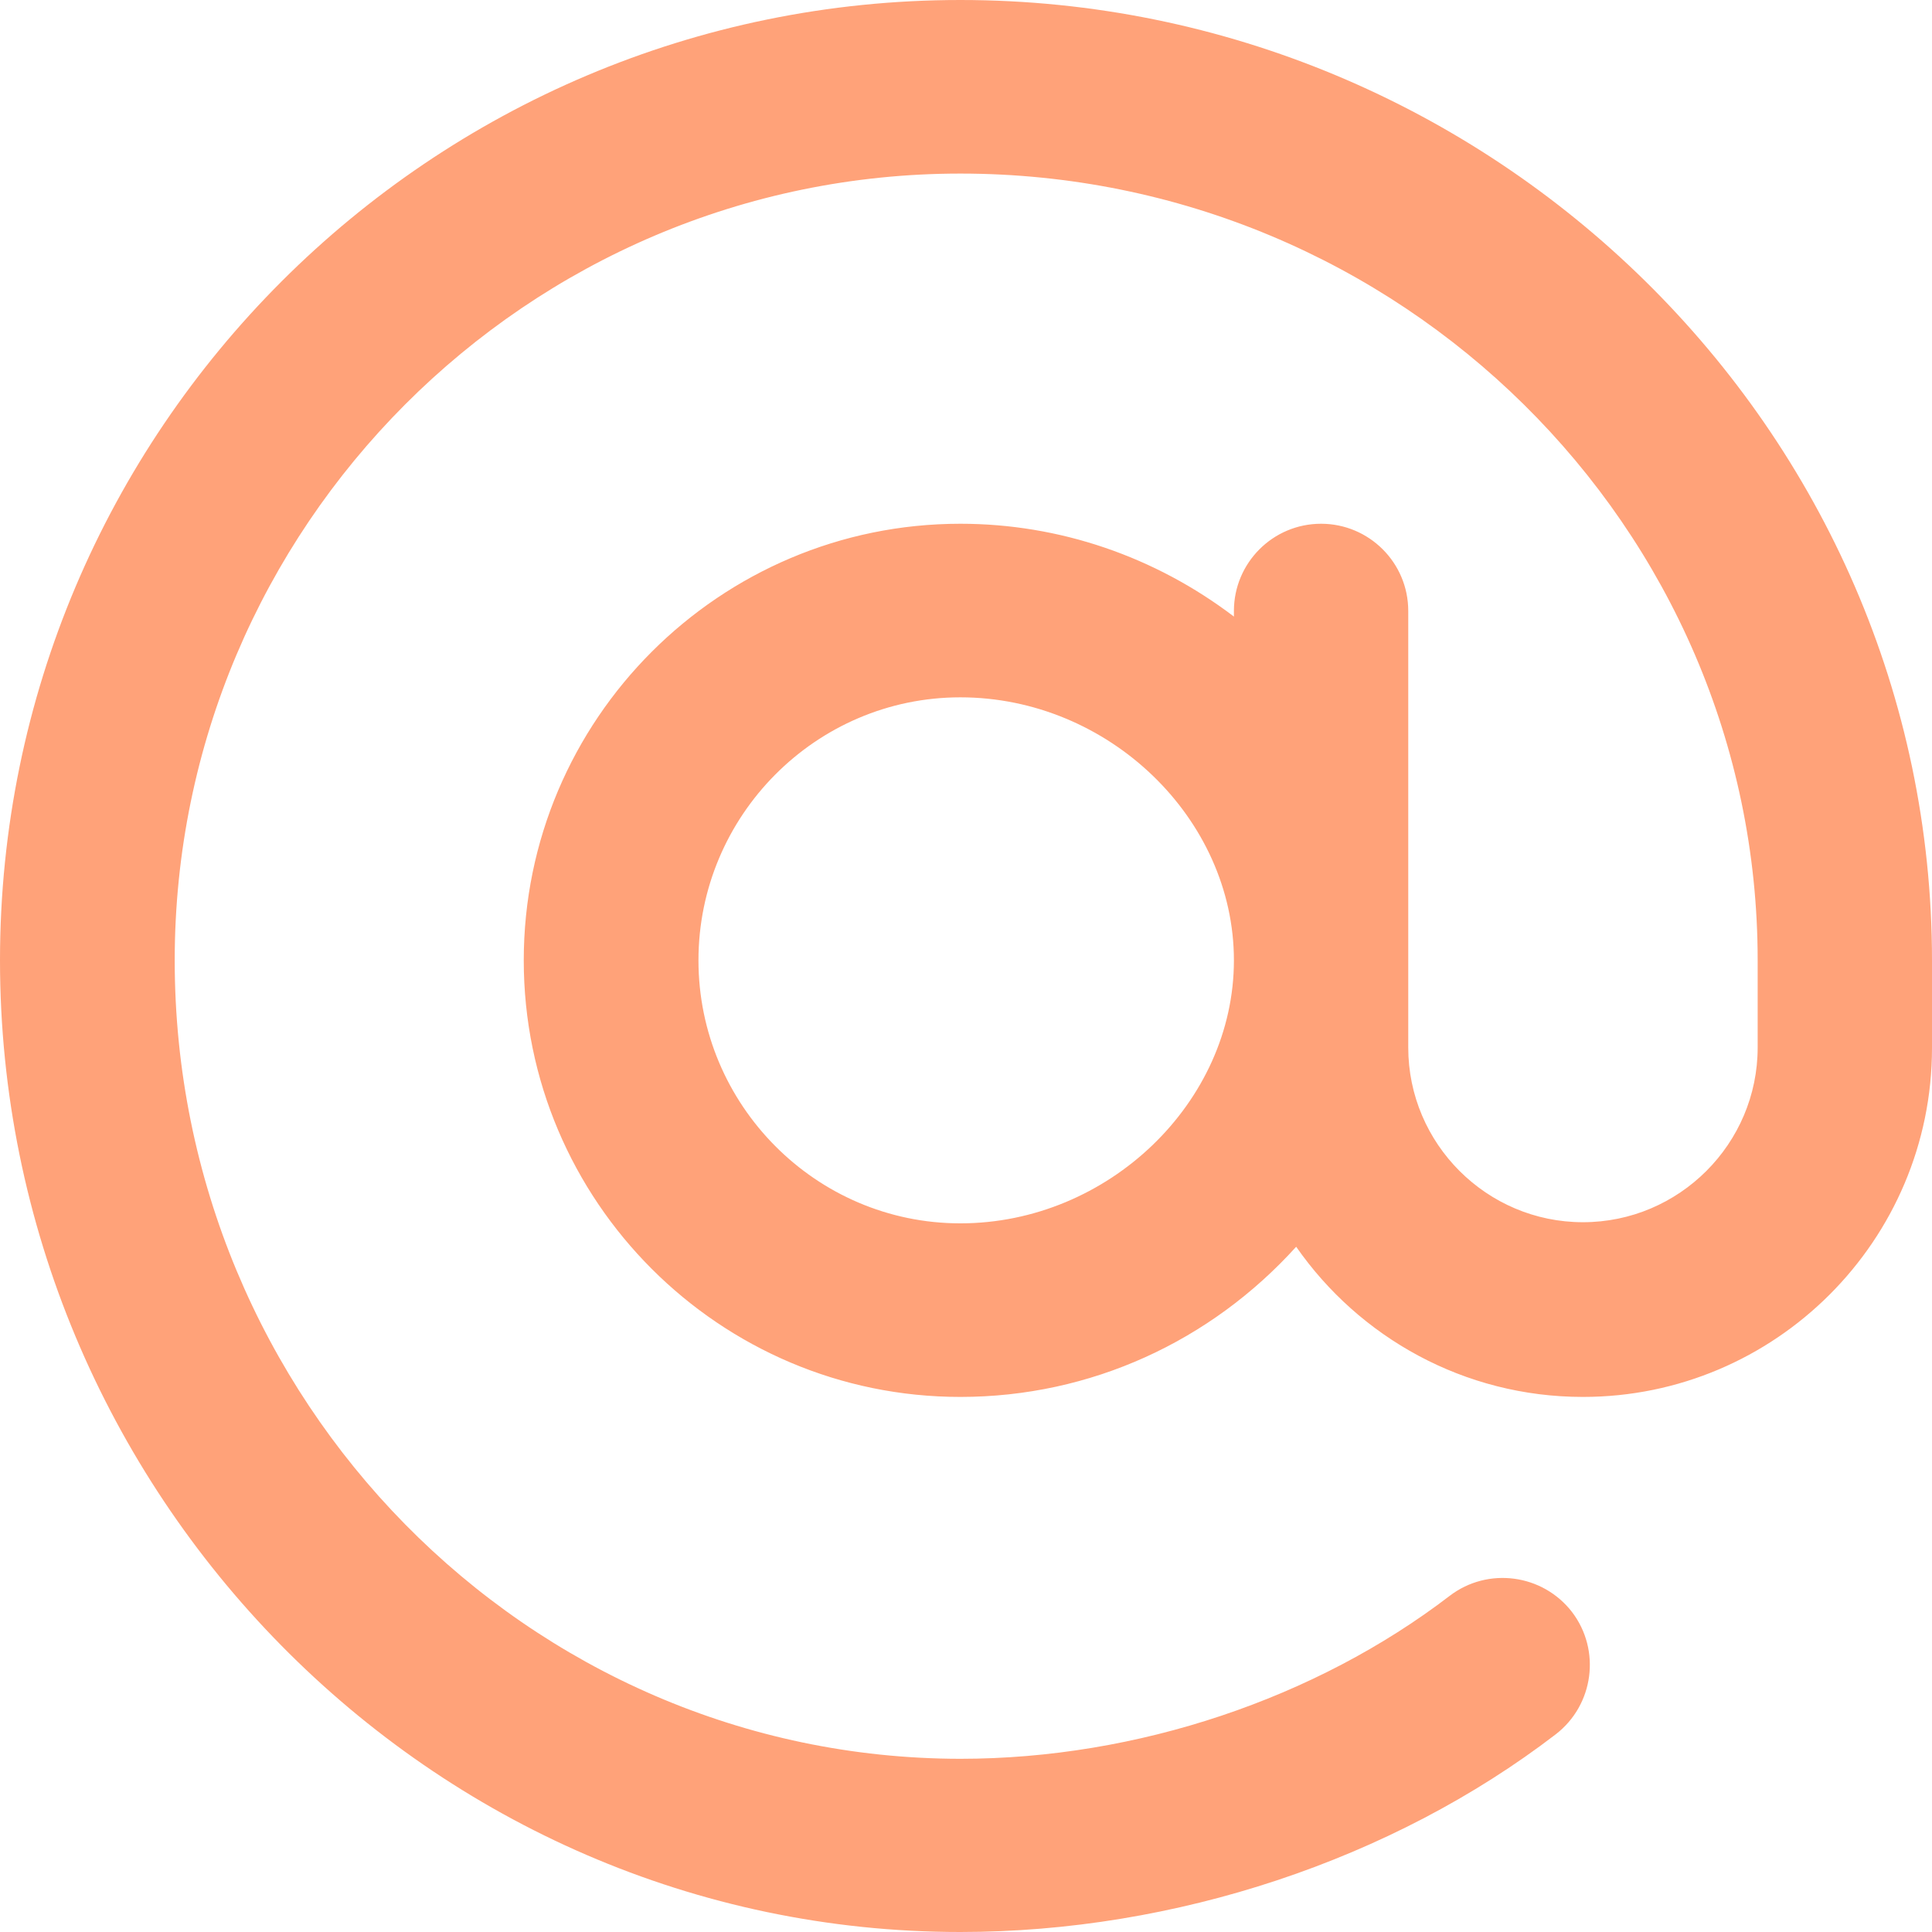 <?xml version="1.0" encoding="utf-8"?>
<!-- Generator: Adobe Illustrator 21.1.0, SVG Export Plug-In . SVG Version: 6.00 Build 0)  -->
<svg version="1.1" id="Capa_1" xmlns="http://www.w3.org/2000/svg" xmlns:xlink="http://www.w3.org/1999/xlink" x="0px" y="0px"
	 viewBox="0 0 512 512" style="enable-background:new 0 0 512 512;" xml:space="preserve">
<style type="text/css">
	.st0{fill:#FFA279;}
</style>
<g>
	<g>
		<path class="st0" d="M254.5,0C114.1,0,0,114.1,0,254.5C0,395.3,113.9,512,254.5,512c56.9,0,114.4-19.1,157.8-52.4
			c10.1-7.8,12-22.3,4.3-32.4c-7.8-10.1-22.3-12-32.4-4.3c-35.5,27.2-82.8,43.2-129.7,43.2C139.7,466,46.3,371,46.3,254.5
			C46.3,139.7,139.7,46,254.5,46c116.5,0,211.3,93.7,211.3,208.5v23.1c0,25.5-20.8,46.3-46.3,46.3s-46.3-20.8-46.3-46.3
			c0-11.5,0-103.6,0-115.7c0-12.8-10.4-23.1-23.1-23.1c-12.8,0-23.1,10.4-23.1,23.1v1.5c-20.9-15.9-46.2-24.6-72.5-24.6
			c-63.8,0-115.7,51.9-115.7,115.7s51.9,115.7,115.7,115.7c34.6,0,66.4-14.8,89-39.8c16.7,24,44.5,39.8,76,39.8
			c51,0,92.5-41.5,92.5-92.5v-23.1C512,113.7,395.1,0,254.5,0z M254.5,324.2c-38.3,0-69.4-31.4-69.4-69.7s31.1-69.7,69.4-69.7
			c39.3,0,72.5,32.1,72.5,69.7S293.7,324.2,254.5,324.2z"/>
	</g>
</g>
</svg>
